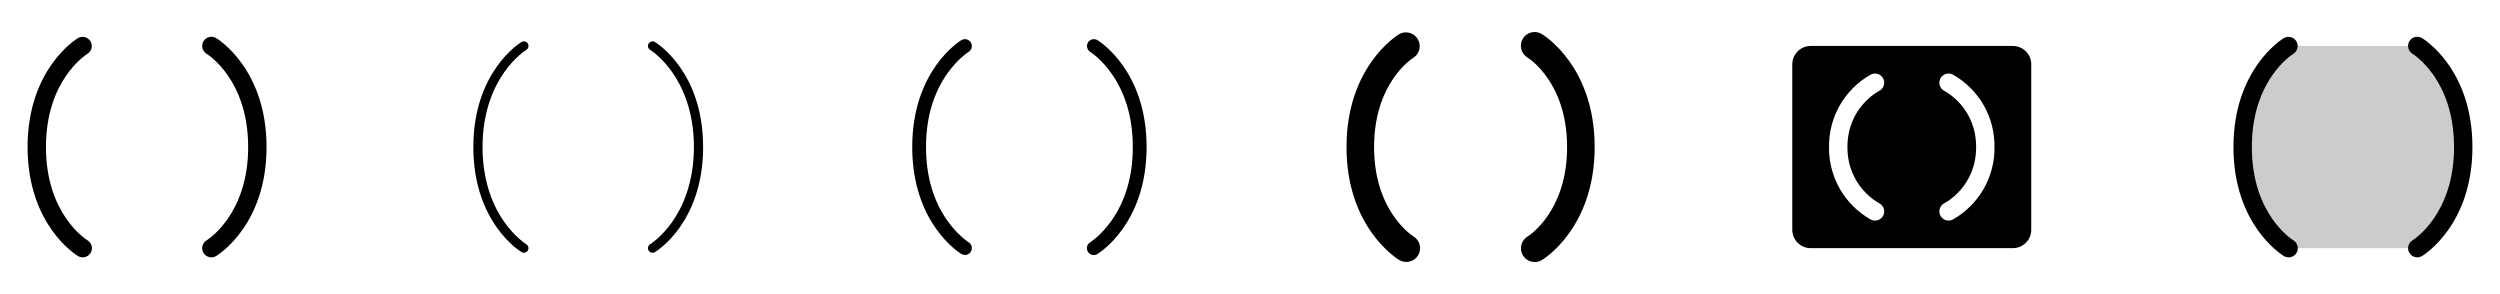 <svg width="272" height="32" viewBox="0 0 272 32" fill="none" xmlns="http://www.w3.org/2000/svg">
<g clip-path="url(#clip0_17_2591)">
<path d="M5 16C5 23.286 9.334 26.031 9.519 26.145C9.746 26.282 9.909 26.504 9.973 26.761C10.037 27.019 9.995 27.291 9.858 27.518C9.721 27.745 9.499 27.909 9.242 27.972C8.984 28.036 8.712 27.995 8.485 27.858C8.261 27.723 3 24.469 3 16C3 7.531 8.261 4.277 8.485 4.143C8.712 4.011 8.981 3.974 9.235 4.04C9.489 4.105 9.707 4.267 9.842 4.492C9.978 4.716 10.019 4.985 9.959 5.24C9.898 5.495 9.739 5.716 9.518 5.855C9.318 5.979 5 8.727 5 16ZM23.515 4.143C23.288 4.005 23.016 3.964 22.758 4.028C22.501 4.091 22.279 4.255 22.142 4.482C22.005 4.709 21.963 4.981 22.027 5.239C22.091 5.496 22.254 5.718 22.481 5.855C22.666 5.969 27 8.714 27 16C27 23.286 22.666 26.031 22.485 26.142C22.258 26.279 22.094 26.5 22.029 26.758C21.965 27.015 22.006 27.288 22.142 27.515C22.279 27.742 22.5 27.906 22.758 27.971C23.015 28.035 23.288 27.994 23.515 27.858C23.739 27.723 29 24.469 29 16C29 7.531 23.739 4.277 23.515 4.143Z" fill="currentColor"/>
<path d="M54.875 7.834C53.792 9.366 52.5 12.027 52.5 16C52.5 19.973 53.792 22.634 54.875 24.166C56.051 25.829 57.25 26.565 57.258 26.571C57.351 26.628 57.424 26.713 57.465 26.815C57.505 26.916 57.511 27.028 57.482 27.134C57.453 27.239 57.39 27.332 57.303 27.398C57.216 27.464 57.109 27.5 57 27.5C56.912 27.499 56.826 27.474 56.75 27.429C56.529 27.3 51.5 24.189 51.5 16C51.5 7.811 56.529 4.7 56.742 4.571C56.856 4.503 56.992 4.482 57.121 4.514C57.25 4.546 57.361 4.628 57.429 4.742C57.498 4.856 57.518 4.992 57.486 5.121C57.454 5.249 57.373 5.36 57.259 5.429C57.25 5.435 56.053 6.171 54.875 7.834ZM71.256 4.571C71.2 4.537 71.138 4.515 71.073 4.505C71.007 4.495 70.941 4.498 70.877 4.514C70.814 4.53 70.754 4.558 70.701 4.597C70.648 4.636 70.603 4.686 70.569 4.742C70.535 4.798 70.513 4.861 70.503 4.926C70.493 4.991 70.497 5.057 70.512 5.121C70.544 5.249 70.626 5.36 70.74 5.429C70.752 5.429 71.946 6.171 73.123 7.834C74.206 9.366 75.498 12.027 75.498 16C75.498 19.973 74.205 22.634 73.123 24.166C71.946 25.829 70.748 26.565 70.741 26.571C70.627 26.64 70.546 26.75 70.513 26.879C70.481 27.008 70.502 27.144 70.57 27.258C70.638 27.371 70.749 27.453 70.878 27.485C71.006 27.517 71.142 27.497 71.256 27.429C71.47 27.304 76.499 24.189 76.499 16C76.499 7.811 71.471 4.7 71.257 4.571H71.256Z" fill="currentColor"/>
<path d="M103.065 8C101.529 10.182 100.75 12.875 100.75 16C100.75 19.125 101.529 21.817 103.065 24C104.211 25.625 105.376 26.351 105.389 26.359C105.554 26.464 105.671 26.63 105.716 26.82C105.76 27.011 105.729 27.211 105.628 27.379C105.526 27.546 105.364 27.668 105.174 27.717C104.985 27.766 104.784 27.739 104.614 27.642C104.395 27.511 99.25 24.329 99.25 16C99.25 7.671 104.395 4.489 104.614 4.357C104.784 4.261 104.985 4.234 105.174 4.283C105.364 4.332 105.526 4.454 105.628 4.621C105.729 4.789 105.76 4.989 105.716 5.18C105.671 5.37 105.554 5.536 105.389 5.641C105.375 5.649 104.211 6.375 103.065 8ZM119.386 4.357C119.216 4.261 119.015 4.234 118.826 4.283C118.636 4.332 118.474 4.454 118.372 4.621C118.271 4.789 118.24 4.989 118.284 5.18C118.329 5.37 118.446 5.536 118.611 5.641C118.624 5.649 119.789 6.371 120.935 8C122.471 10.182 123.25 12.875 123.25 16C123.25 19.125 122.471 21.817 120.935 24C119.789 25.625 118.624 26.351 118.614 26.356C118.529 26.407 118.456 26.474 118.397 26.553C118.338 26.632 118.296 26.722 118.272 26.818C118.248 26.913 118.243 27.013 118.258 27.11C118.273 27.208 118.306 27.301 118.357 27.386C118.408 27.47 118.474 27.544 118.554 27.602C118.633 27.661 118.723 27.703 118.818 27.727C118.914 27.751 119.013 27.756 119.111 27.741C119.208 27.727 119.302 27.693 119.386 27.642C119.605 27.517 124.75 24.329 124.75 16C124.75 7.671 119.605 4.489 119.386 4.357Z" fill="currentColor"/>
<path d="M154.291 27.774C154.19 27.943 154.056 28.09 153.897 28.208C153.738 28.325 153.558 28.41 153.366 28.458C153.175 28.505 152.975 28.514 152.78 28.485C152.585 28.455 152.398 28.387 152.229 28.285C152 28.145 146.5 24.75 146.5 16C146.5 7.25 152 3.855 152.229 3.715C152.568 3.523 152.969 3.471 153.347 3.57C153.724 3.669 154.048 3.911 154.25 4.245C154.452 4.579 154.515 4.978 154.428 5.359C154.34 5.739 154.108 6.07 153.78 6.281C153.589 6.401 149.5 9.039 149.5 16C149.5 22.961 153.606 25.61 153.781 25.719C154.121 25.924 154.365 26.256 154.461 26.641C154.556 27.026 154.495 27.433 154.291 27.774ZM167.771 3.715C167.603 3.608 167.414 3.536 167.217 3.502C167.021 3.469 166.819 3.476 166.625 3.521C166.43 3.567 166.247 3.651 166.085 3.768C165.924 3.886 165.788 4.034 165.684 4.205C165.581 4.376 165.513 4.566 165.484 4.763C165.455 4.961 165.465 5.162 165.515 5.356C165.565 5.549 165.653 5.73 165.774 5.889C165.894 6.048 166.046 6.182 166.219 6.281C166.394 6.39 170.5 9.024 170.5 16C170.5 22.976 166.394 25.61 166.229 25.712C166.056 25.812 165.905 25.945 165.784 26.103C165.663 26.262 165.575 26.442 165.525 26.635C165.475 26.828 165.464 27.029 165.492 27.226C165.52 27.424 165.588 27.613 165.69 27.784C165.793 27.955 165.928 28.104 166.089 28.222C166.249 28.34 166.432 28.424 166.626 28.471C166.819 28.518 167.021 28.525 167.217 28.493C167.414 28.461 167.602 28.39 167.771 28.285C168 28.145 173.5 24.75 173.5 16C173.5 7.25 168 3.855 167.771 3.715Z" fill="currentColor"/>
<path d="M219 5H197C196.47 5 195.961 5.211 195.586 5.586C195.211 5.961 195 6.47 195 7V25C195 25.53 195.211 26.039 195.586 26.414C195.961 26.789 196.47 27 197 27H219C219.53 27 220.039 26.789 220.414 26.414C220.789 26.039 221 25.53 221 25V7C221 6.47 220.789 5.961 220.414 5.586C220.039 5.211 219.53 5 219 5ZM204.451 22.108C204.688 22.227 204.868 22.435 204.952 22.687C205.035 22.939 205.015 23.214 204.896 23.451C204.776 23.688 204.568 23.868 204.316 23.951C204.064 24.034 203.79 24.014 203.552 23.895C202.153 23.111 200.991 21.964 200.19 20.574C199.388 19.184 198.977 17.604 199 16C198.977 14.396 199.388 12.816 200.19 11.426C200.991 10.036 202.153 8.889 203.552 8.105C203.67 8.046 203.798 8.011 203.929 8.001C204.06 7.992 204.191 8.008 204.316 8.049C204.441 8.091 204.556 8.156 204.655 8.242C204.755 8.328 204.836 8.433 204.895 8.55C204.954 8.667 204.989 8.795 204.999 8.926C205.008 9.057 204.992 9.189 204.951 9.313C204.909 9.438 204.844 9.553 204.758 9.653C204.672 9.752 204.567 9.834 204.45 9.893C204.296 9.973 201 11.72 201 16C201 20.28 204.31 22.035 204.451 22.108ZM212.451 23.895C212.214 24.014 211.939 24.033 211.687 23.949C211.436 23.865 211.227 23.685 211.109 23.448C210.99 23.21 210.971 22.935 211.054 22.684C211.138 22.432 211.319 22.224 211.556 22.105C211.694 22.035 215.004 20.29 215.004 16C215.004 11.71 211.694 9.965 211.552 9.893C211.315 9.773 211.135 9.565 211.052 9.313C210.969 9.061 210.989 8.786 211.108 8.549C211.227 8.312 211.436 8.132 211.688 8.049C211.94 7.966 212.214 7.986 212.451 8.105C213.85 8.889 215.011 10.037 215.812 11.427C216.613 12.816 217.023 14.396 217 16C217.023 17.604 216.612 19.184 215.81 20.574C215.009 21.964 213.847 23.111 212.448 23.895H212.451Z" fill="currentColor"/>
<path opacity="0.2" d="M268 16C268 24 263 27 263 27H249C249 27 244 24 244 16C244 8 249 5 249 5H263C263 5 268 8 268 16Z" fill="currentColor"/>
<path d="M245 16C245 23.286 249.334 26.031 249.519 26.145C249.746 26.282 249.909 26.504 249.973 26.761C250.036 27.019 249.995 27.291 249.858 27.518C249.721 27.745 249.499 27.909 249.242 27.972C248.984 28.036 248.712 27.995 248.485 27.858C248.261 27.723 243 24.469 243 16C243 7.531 248.261 4.277 248.485 4.143C248.712 4.011 248.981 3.974 249.235 4.04C249.489 4.105 249.707 4.267 249.842 4.492C249.978 4.716 250.019 4.985 249.959 5.24C249.898 5.495 249.74 5.716 249.517 5.855C249.318 5.979 245 8.727 245 16ZM263.515 4.143C263.288 4.005 263.016 3.964 262.758 4.028C262.501 4.091 262.279 4.255 262.142 4.482C262.005 4.709 261.964 4.981 262.027 5.239C262.091 5.496 262.254 5.718 262.481 5.855C262.666 5.969 267 8.714 267 16C267 23.286 262.666 26.031 262.485 26.142C262.258 26.279 262.094 26.5 262.029 26.758C261.965 27.015 262.006 27.288 262.142 27.515C262.279 27.742 262.5 27.906 262.758 27.971C263.015 28.035 263.288 27.994 263.515 27.858C263.739 27.723 269 24.469 269 16C269 7.531 263.739 4.277 263.515 4.143Z" fill="currentColor"/>
</g>
<defs>
<clipPath id="clip0_17_2591">
<rect width="272" height="32" rx="5" fill="white"/>
</clipPath>
</defs>
</svg>
